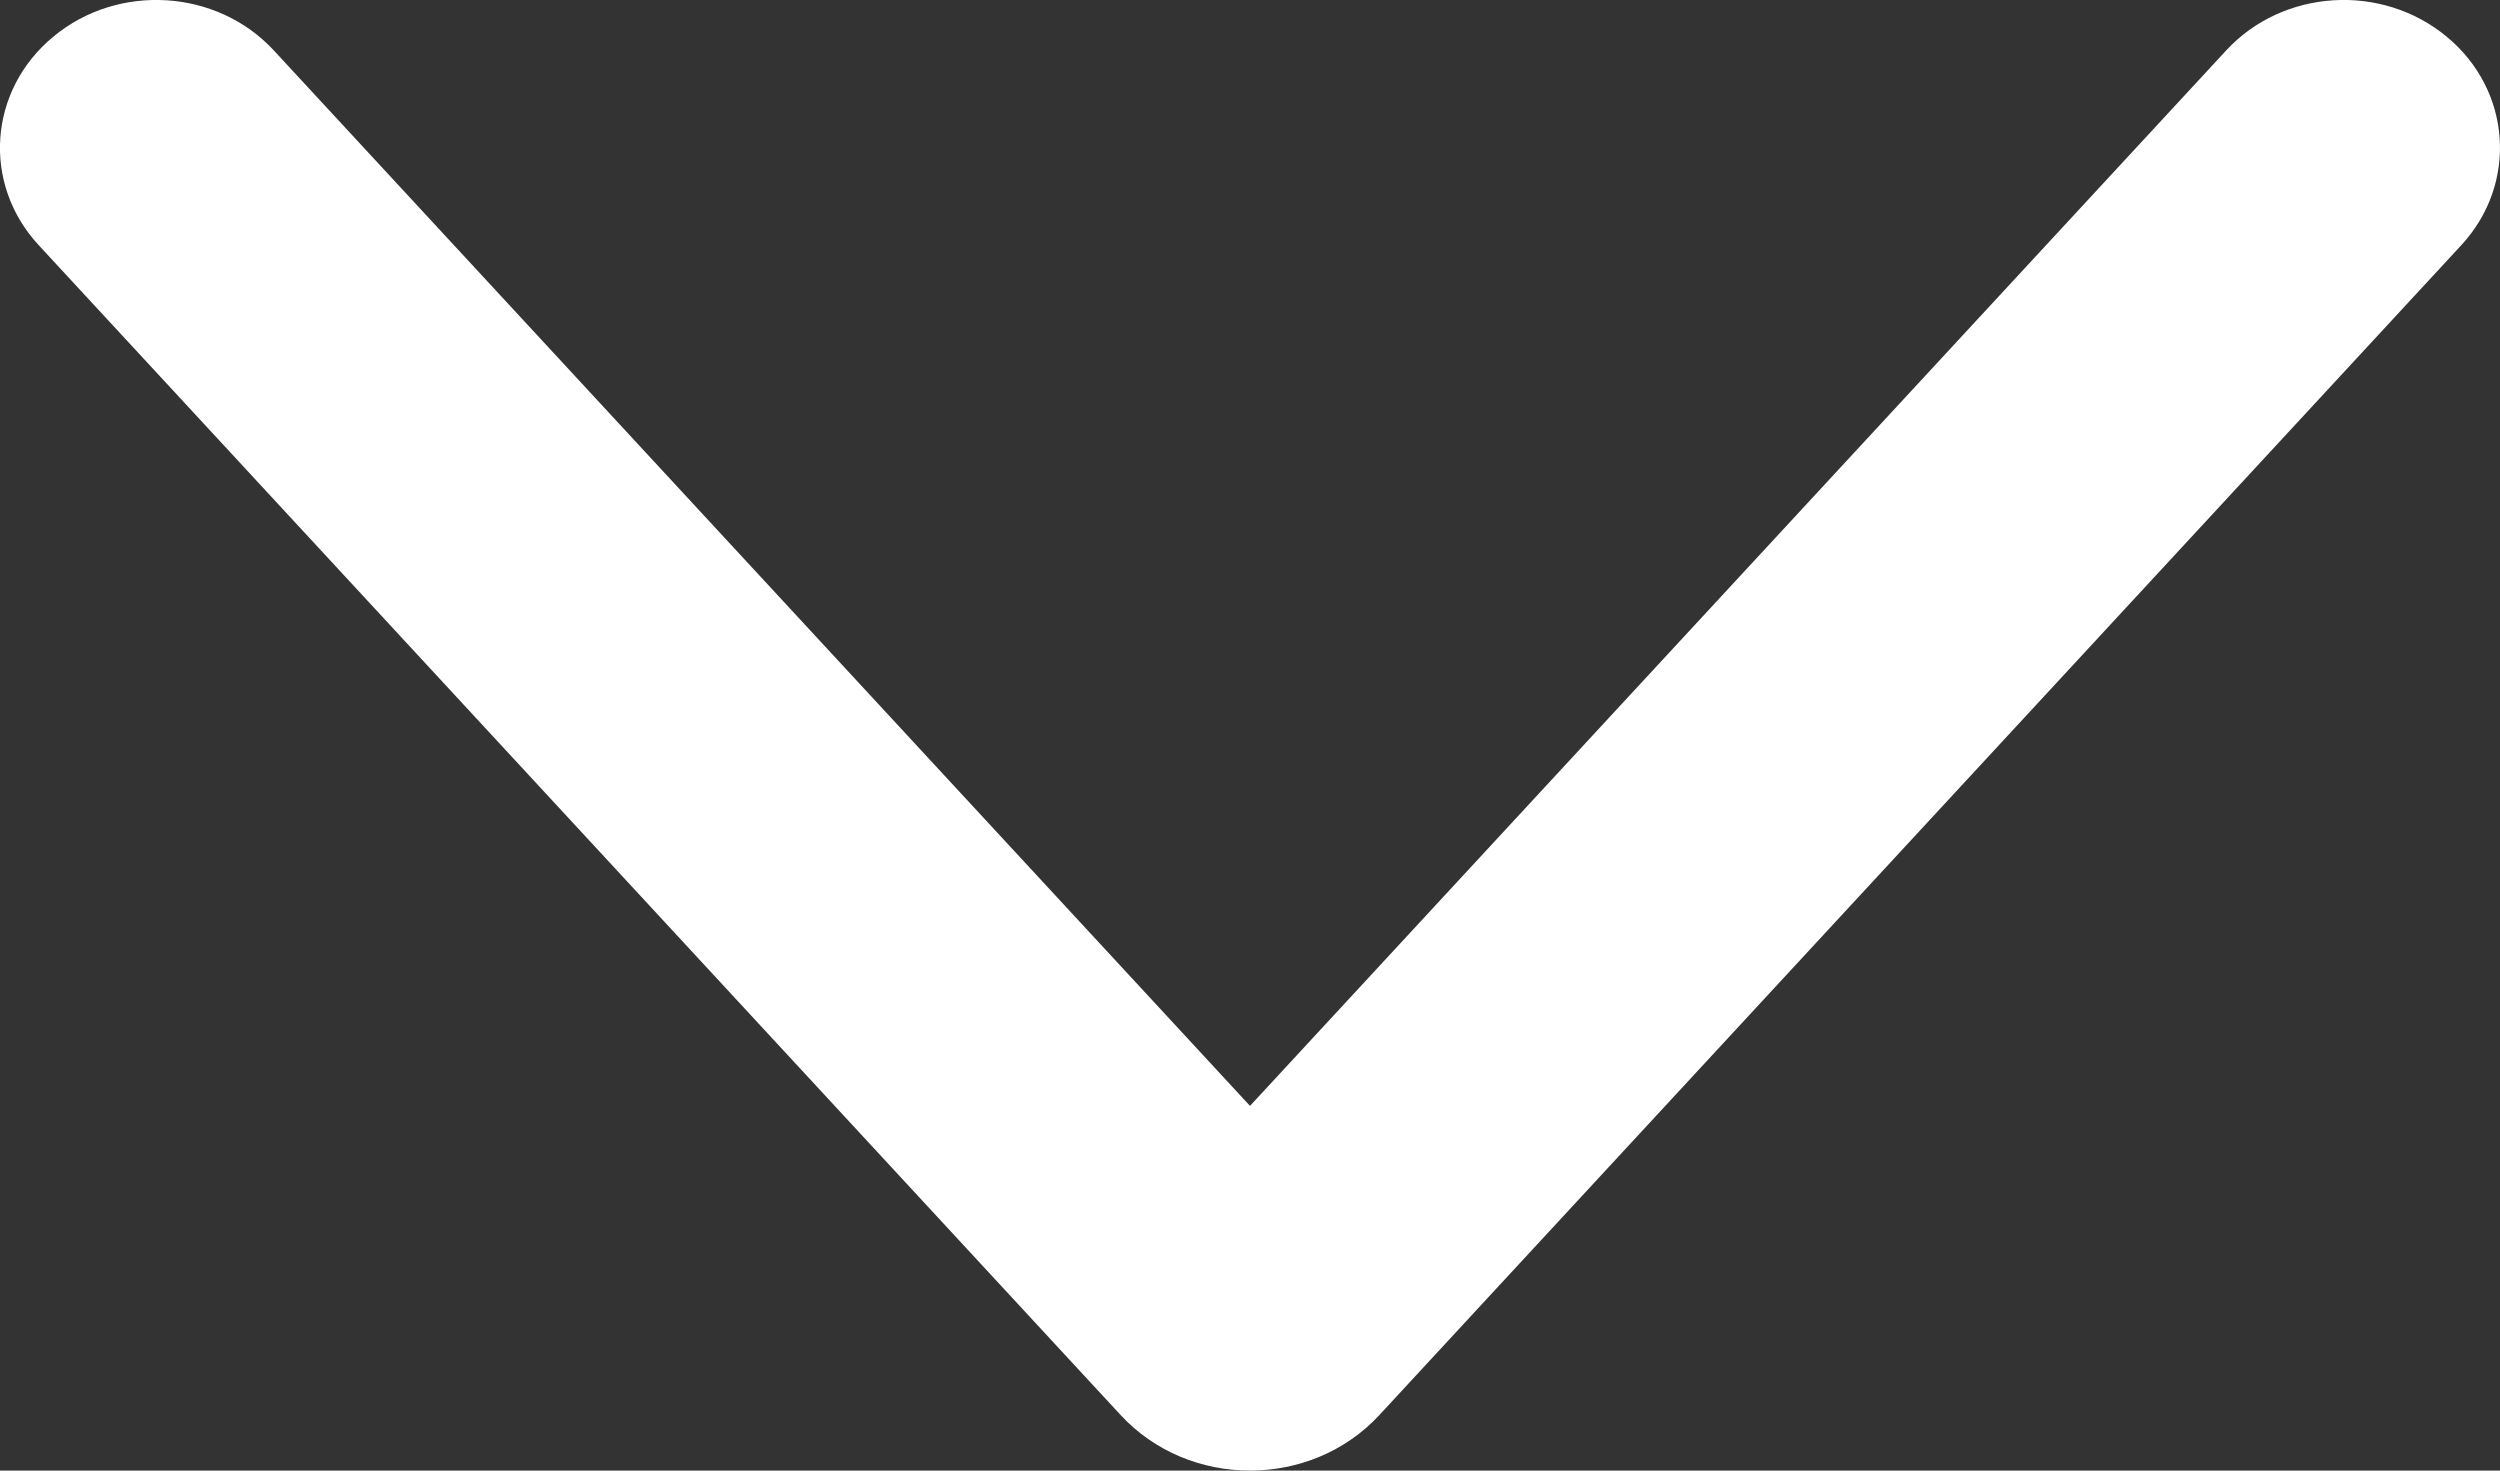 <svg width="17" height="10" viewBox="0 0 17 10" fill="none" xmlns="http://www.w3.org/2000/svg">
<rect x="0" y="0" width="17" height="10" fill="#333333" stroke="none"/>
<path fill-rule="evenodd" clip-rule="evenodd" d="M0.363 0.249C-0.079 0.614 -0.124 1.249 0.263 1.667L7.62 9.622C8.086 10.126 8.914 10.126 9.38 9.622L16.737 1.667C17.123 1.249 17.079 0.614 16.637 0.249C16.195 -0.117 15.524 -0.075 15.138 0.343L8.5 7.52L1.862 0.343C1.476 -0.075 0.804 -0.117 0.363 0.249Z" fill="white"/>
</svg>
